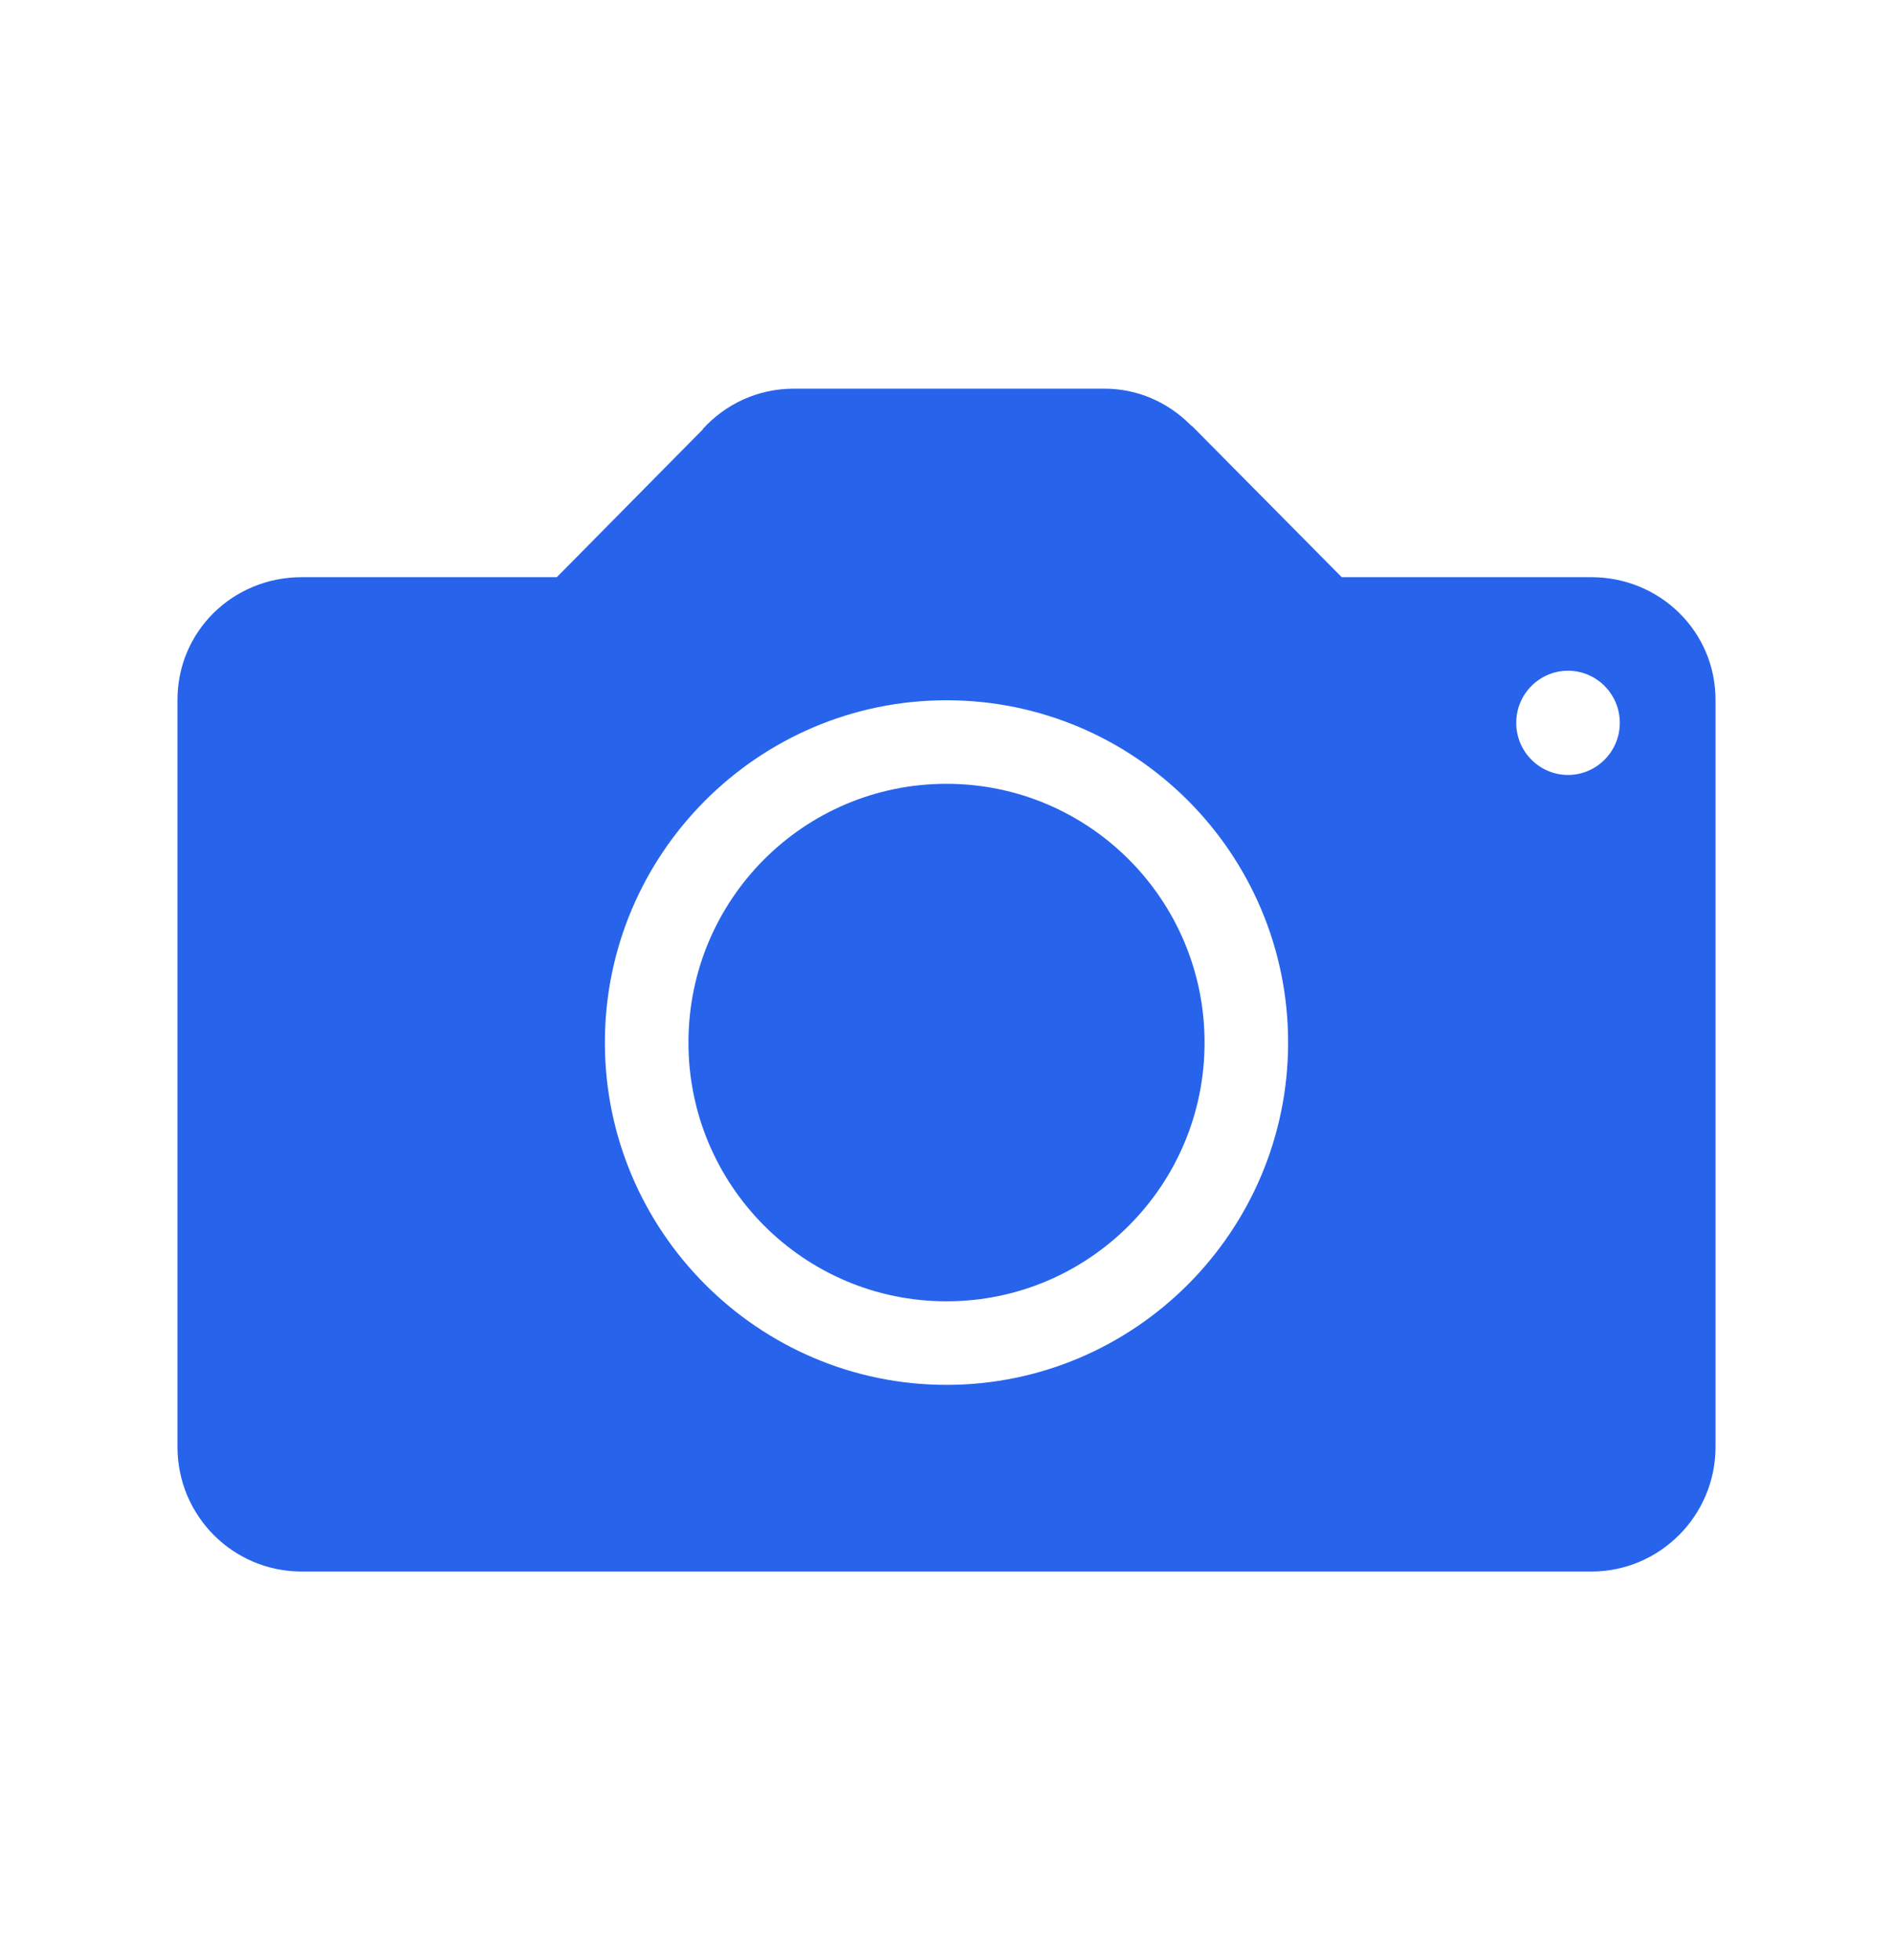 <svg width="28" height="29" viewBox="0 0 28 29" fill="none" xmlns="http://www.w3.org/2000/svg">
<path d="M23.538 8.539H19.846L17.637 6.308C17.637 6.308 17.626 6.297 17.62 6.297L17.609 6.286C17.281 5.958 16.838 5.75 16.335 5.75H11.741C11.206 5.75 10.73 5.98 10.396 6.346V6.352L8.236 8.539H4.463C3.445 8.539 2.625 9.338 2.625 10.355V21.407C2.625 22.424 3.445 23.25 4.463 23.25H23.538C24.549 23.25 25.375 22.424 25.375 21.407V10.355C25.375 9.338 24.549 8.539 23.538 8.539ZM14 20.488C11.216 20.488 8.947 18.213 8.947 15.424C8.947 12.63 11.216 10.36 14 10.36C16.789 10.36 19.053 12.63 19.053 15.424C19.053 18.213 16.789 20.488 14 20.488ZM23.193 11.465C22.772 11.465 22.427 11.12 22.427 10.694C22.427 10.267 22.772 9.923 23.193 9.923C23.614 9.923 23.959 10.267 23.959 10.694C23.959 11.12 23.614 11.465 23.193 11.465Z" fill="#2764EB"/>
<path d="M14 11.596C11.889 11.596 10.183 13.308 10.183 15.424C10.183 17.535 11.889 19.252 14 19.252C16.105 19.252 17.817 17.541 17.817 15.424C17.817 13.308 16.105 11.596 14 11.596Z" fill="#2764EB"/>
</svg>
